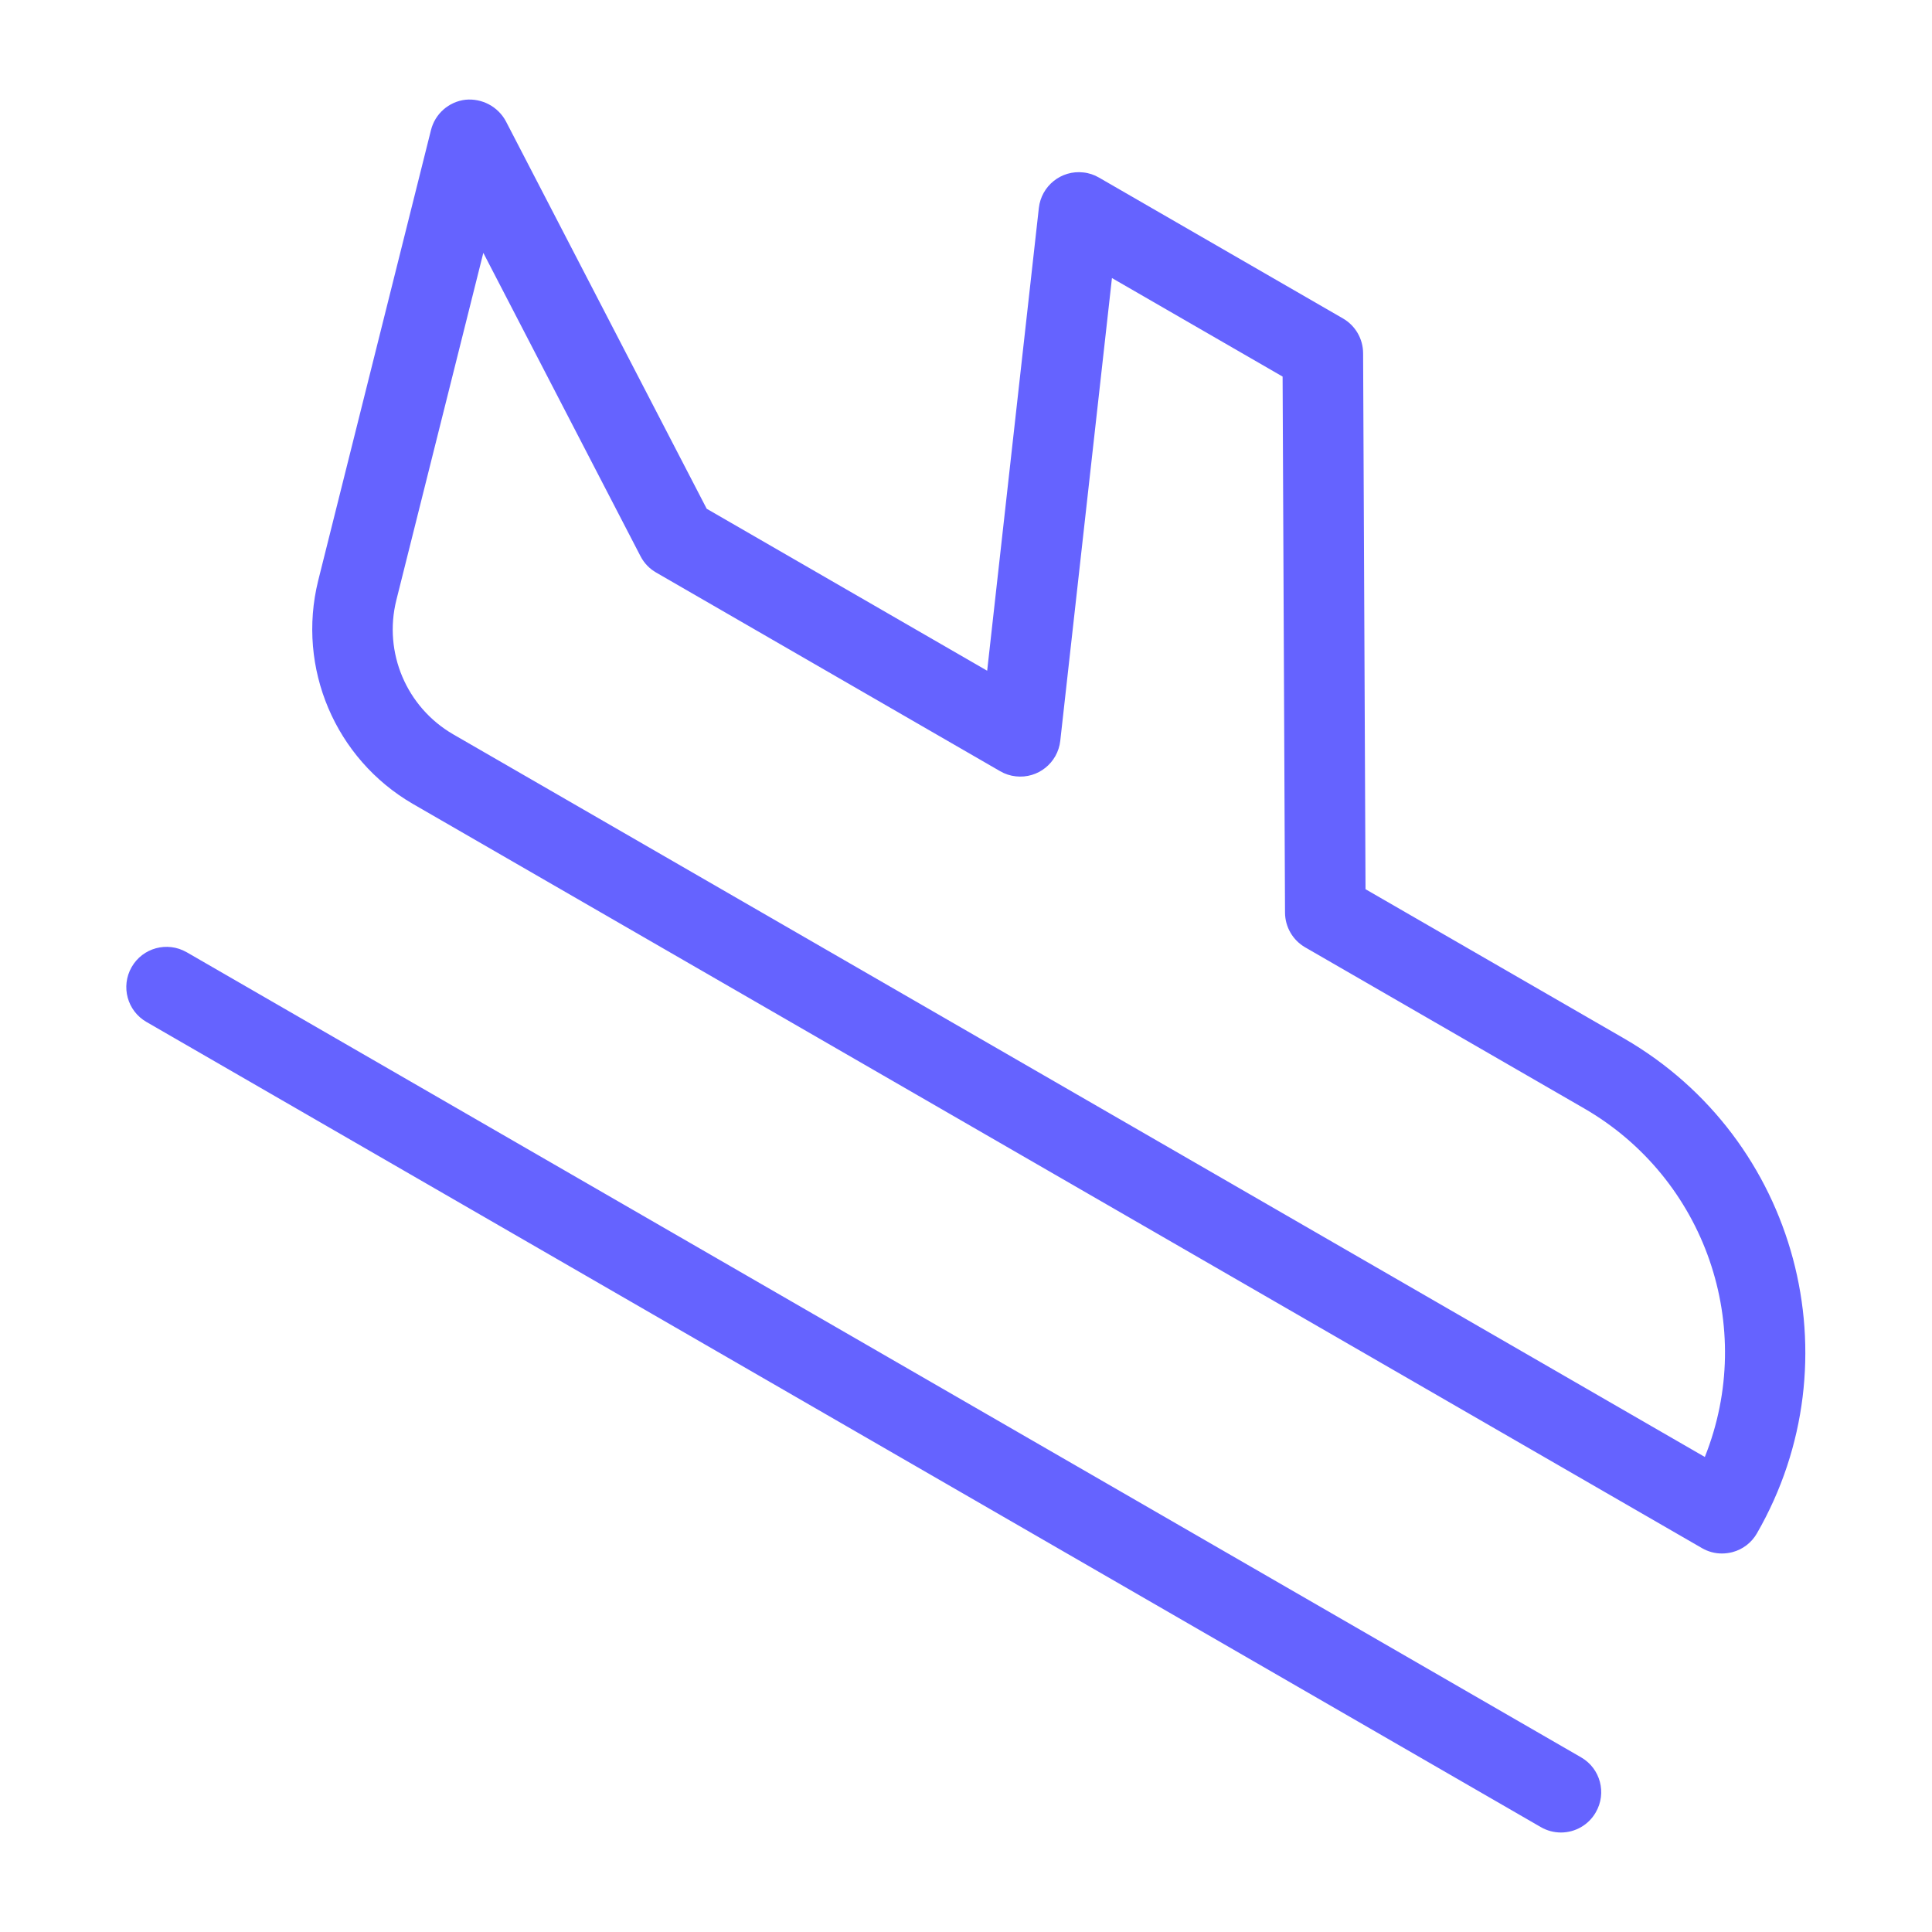 <svg xmlns="http://www.w3.org/2000/svg" enable-background="new 0 0 24 24" viewBox="0 0 24 24"><path fill="#6563ff" d="M19.642,21.831L2.321,11.83c-0.001-0.001-0.002-0.001-0.004-0.002c-0.24-0.137-0.545-0.054-0.682,0.186c-0.137,0.24-0.054,0.545,0.186,0.682l17.32,10.001c0.076,0.044,0.162,0.067,0.25,0.067c0.178-0,0.343-0.095,0.432-0.25C19.962,22.275,19.881,21.969,19.642,21.831z M20.178,12.902l-3.215-1.856l-0.03-6.659c-0.001-0.178-0.096-0.342-0.25-0.431l-3.031-1.75c-0.06-0.035-0.126-0.057-0.195-0.064c-0.274-0.031-0.521,0.167-0.552,0.441l-0.642,5.749L8.779,6.32L6.284,1.506C6.186,1.324,5.988,1.219,5.782,1.239C5.575,1.263,5.405,1.413,5.354,1.615L3.952,7.215C3.685,8.297,4.164,9.426,5.128,9.986l16.014,9.245c0.076,0.044,0.162,0.068,0.25,0.067c0.044-0,0.087-0.006,0.13-0.017c0.128-0.034,0.237-0.118,0.303-0.233C23.064,16.896,22.328,14.147,20.178,12.902z M21.178,18.099L5.628,9.121C5.049,8.784,4.762,8.107,4.923,7.457L6.004,3.141l1.954,3.771C8.002,6.996,8.069,7.066,8.152,7.113l4.272,2.467c0.06,0.035,0.126,0.057,0.195,0.064c0.274,0.031,0.521-0.167,0.552-0.441l0.642-5.749l2.12,1.224l0.03,6.659c0.001,0.178,0.096,0.342,0.25,0.431l3.464,2C21.185,14.638,21.824,16.483,21.178,18.099z"/></svg>